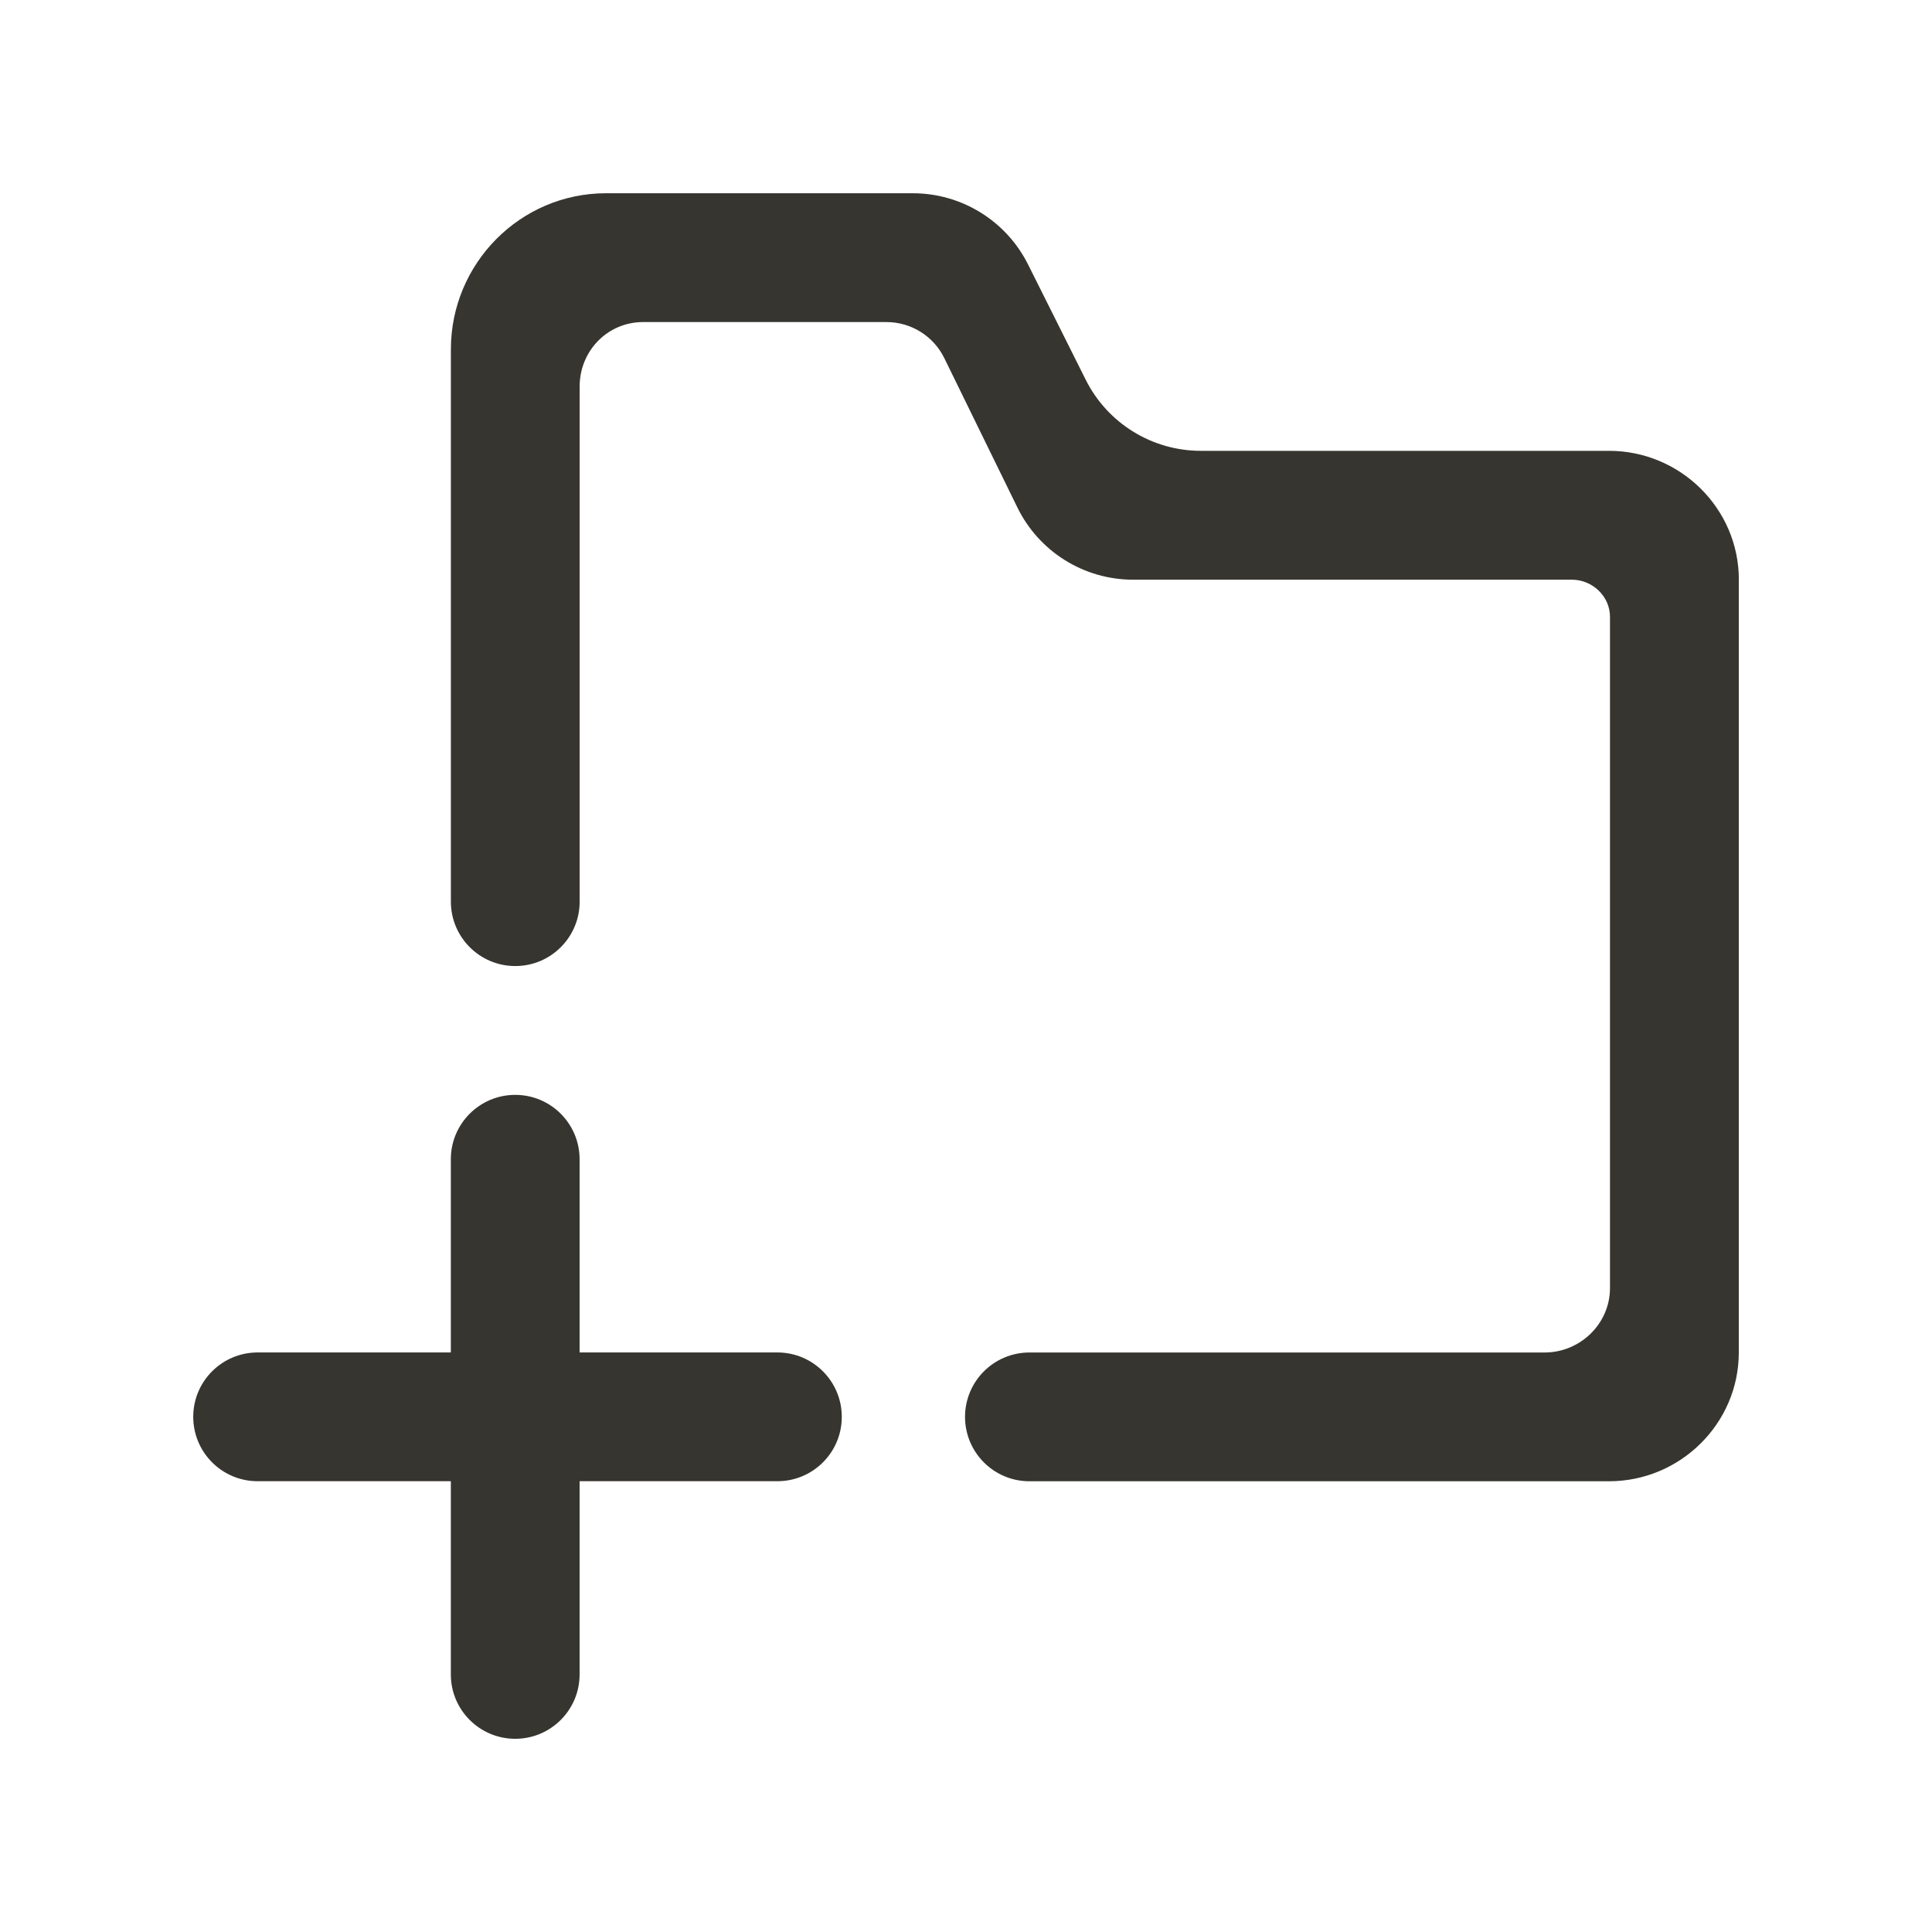 <!-- Generated by IcoMoon.io -->
<svg version="1.1" xmlns="http://www.w3.org/2000/svg" width="40" height="40" viewBox="0 0 40 40">
<title>mp-directory_plus-</title>
<path fill="#37352f" d="M16.095 28.001h-4.095v-4c0-0.736-0.597-1.333-1.333-1.333s-1.333 0.597-1.333 1.333v4h-4c-0.728 0-1.323 0.585-1.333 1.313-0.011 0.744 0.589 1.353 1.333 1.353h4v4c0 0.736 0.597 1.333 1.333 1.333s1.333-0.597 1.333-1.333v-4h4.095c0.729 0 1.323-0.585 1.333-1.313 0.011-0.744-0.589-1.353-1.333-1.353zM36 12.001v16c0 1.472-1.213 2.667-2.687 2.667h-12c-0.736 0-1.333-0.597-1.333-1.333s0.597-1.333 1.333-1.333h10.667c0.737 0 1.353-0.597 1.353-1.333v-13.899c0-0.424-0.364-0.768-0.788-0.768h-9.085c-1.019 0-1.948-0.58-2.396-1.495l-1.513-3.092c-0.224-0.457-0.688-0.747-1.197-0.747h-5.040c-0.736 0-1.313 0.597-1.313 1.333v10.667c0 0.736-0.597 1.333-1.333 1.333s-1.333-0.597-1.333-1.333v-11.435c0-1.777 1.435-3.232 3.212-3.232h6.352c1.011 0 1.933 0.571 2.385 1.473l1.193 2.385c0.451 0.904 1.375 1.475 2.385 1.475h8.452c1.473 0 2.687 1.193 2.687 2.667z"></path>
</svg>
